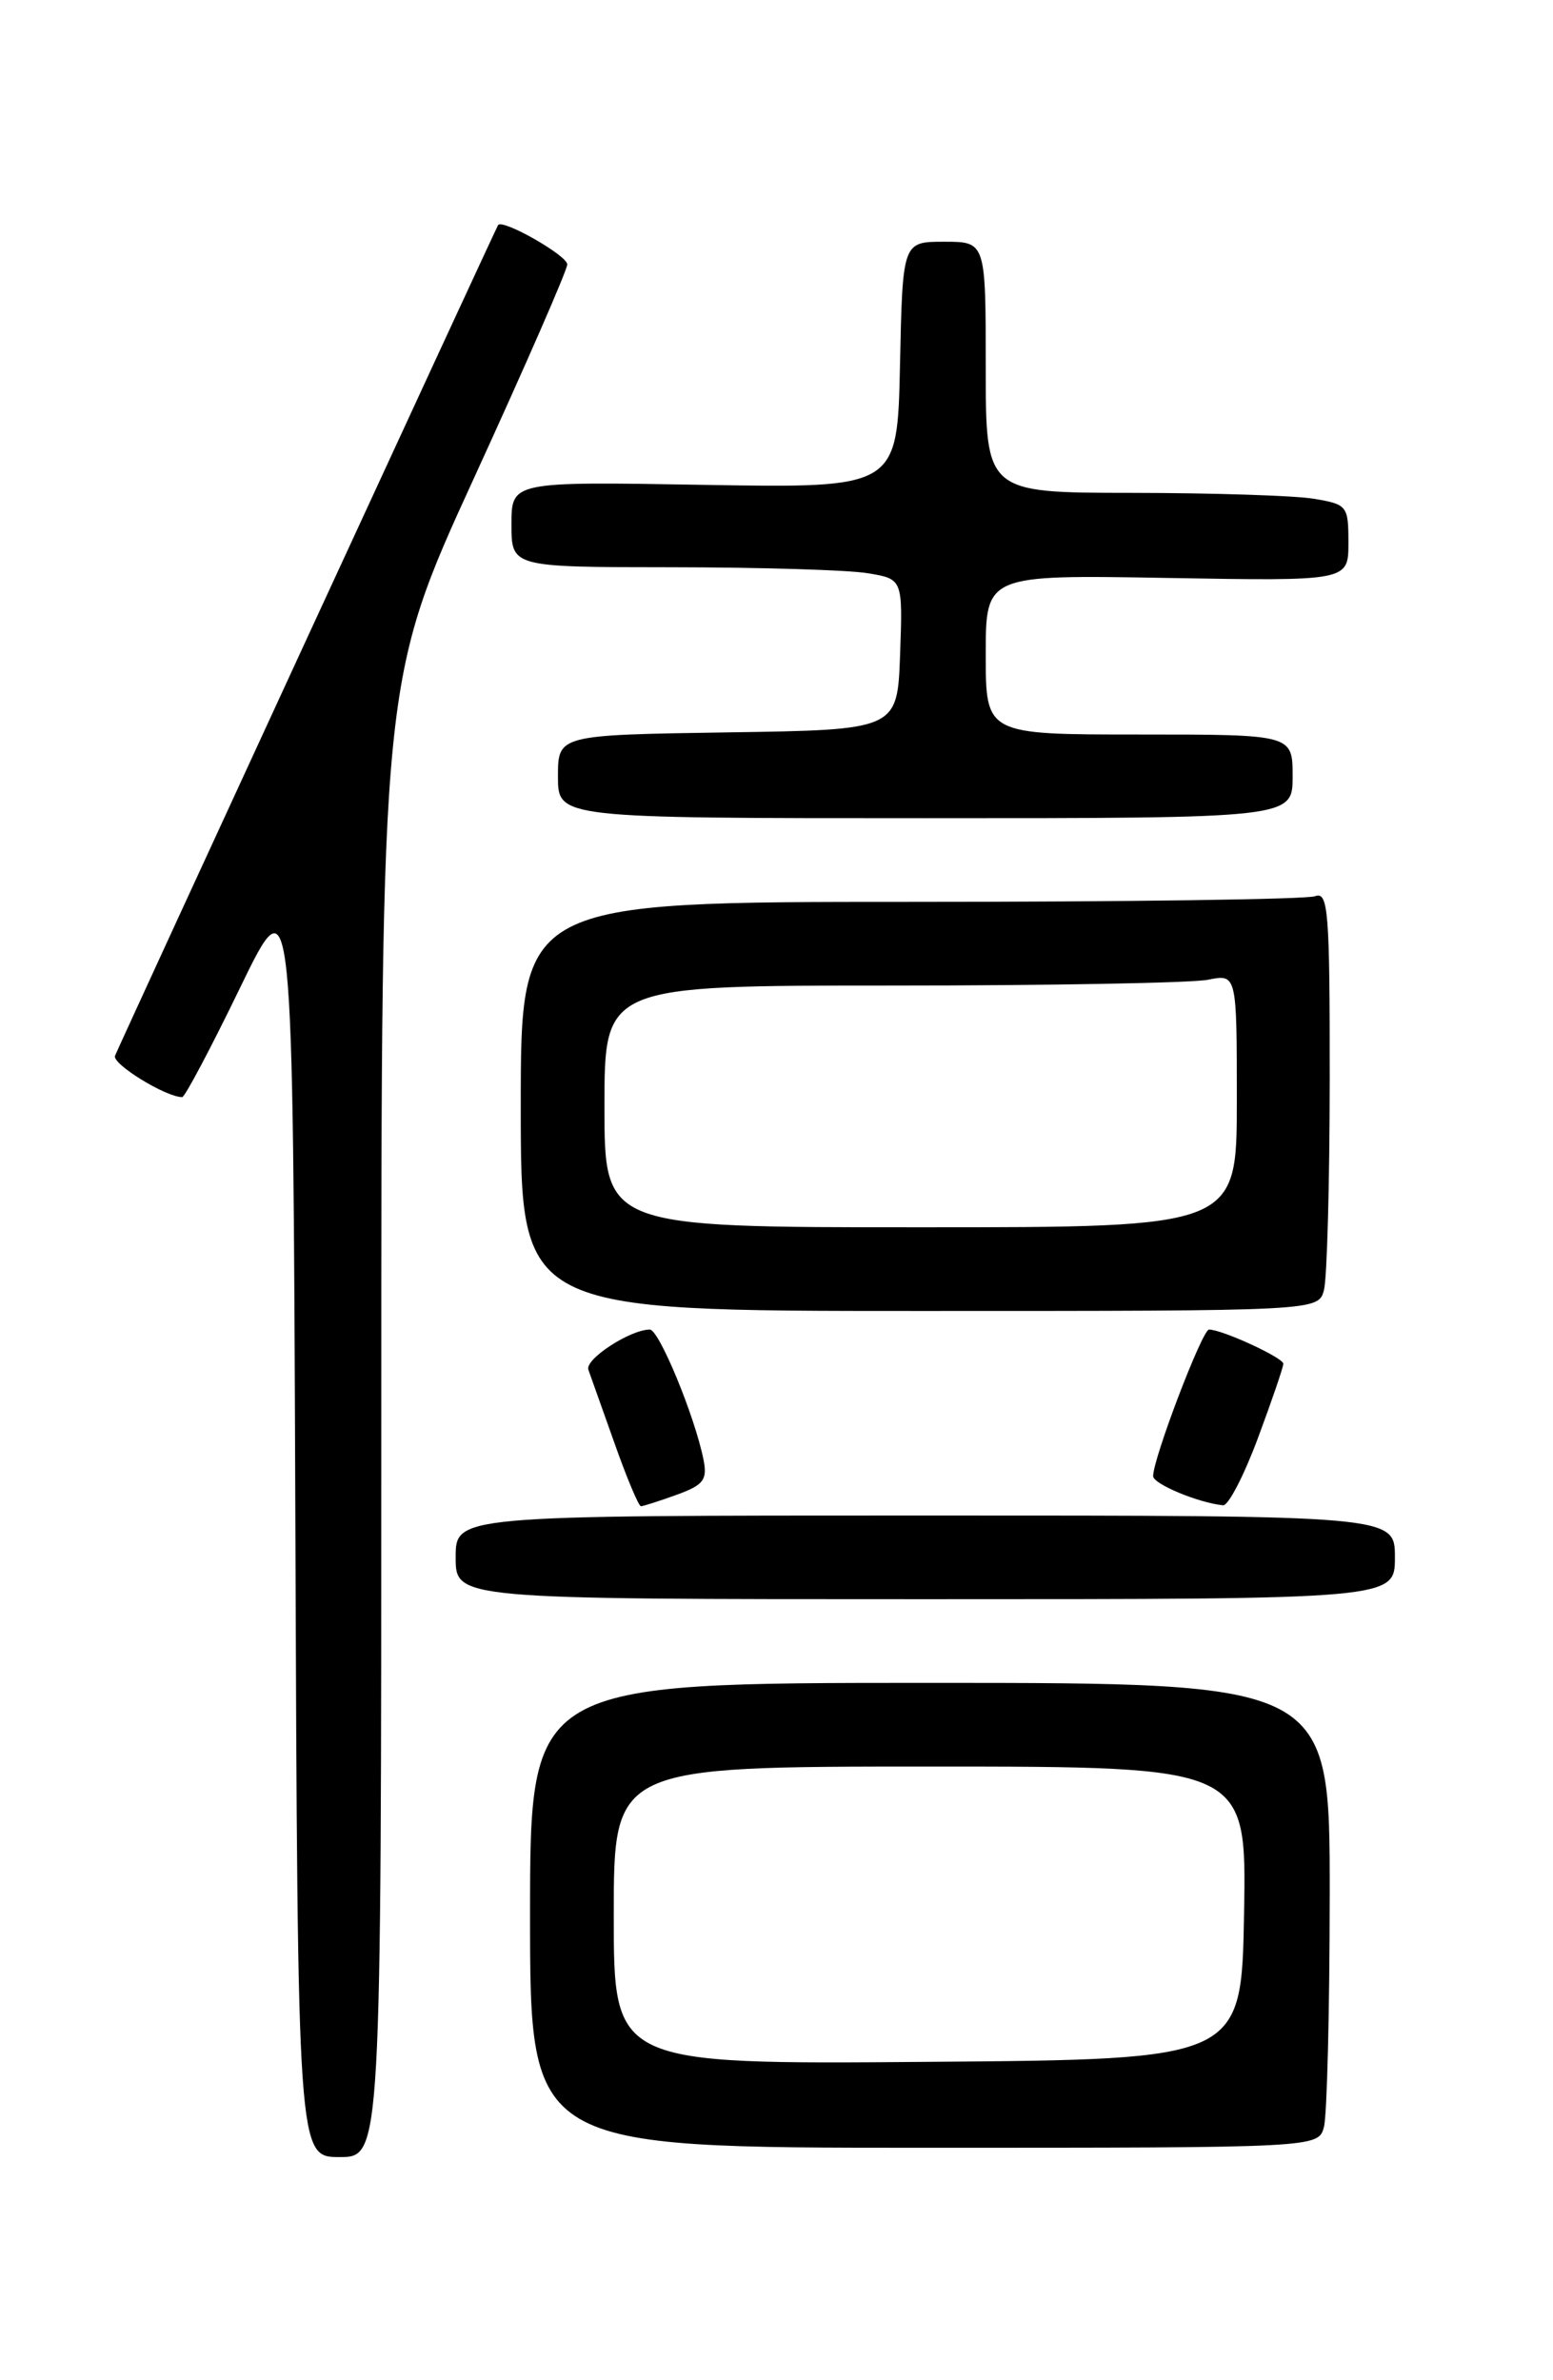 <?xml version="1.0" encoding="UTF-8" standalone="no"?>
<!DOCTYPE svg PUBLIC "-//W3C//DTD SVG 1.1//EN" "http://www.w3.org/Graphics/SVG/1.1/DTD/svg11.dtd" >
<svg xmlns="http://www.w3.org/2000/svg" xmlns:xlink="http://www.w3.org/1999/xlink" version="1.1" viewBox="0 0 167 256">
 <g >
 <path fill="currentColor"
d=" M 41.00 152.59 C 41.00 73.18 41.00 73.18 51.00 51.35 C 56.50 39.34 61.00 29.04 61.00 28.44 C 61.00 27.48 54.03 23.51 53.56 24.21 C 53.31 24.58 12.94 112.14 12.37 113.55 C 12.01 114.42 17.83 118.00 19.59 118.00 C 19.88 118.00 22.68 112.71 25.81 106.25 C 31.50 94.50 31.50 94.50 31.76 163.25 C 32.01 232.00 32.01 232.00 36.51 232.00 C 41.00 232.00 41.00 232.00 41.00 152.59 Z  M 142.37 228.75 C 142.70 227.51 142.98 216.26 142.99 203.75 C 143.00 181.00 143.00 181.00 100.00 181.00 C 57.00 181.00 57.00 181.00 57.00 206.00 C 57.00 231.00 57.00 231.00 99.38 231.00 C 141.77 231.00 141.77 231.00 142.37 228.75 Z  M 150.00 167.50 C 150.00 163.00 150.00 163.00 99.50 163.00 C 49.00 163.00 49.00 163.00 49.00 167.50 C 49.00 172.00 49.00 172.00 99.50 172.00 C 150.00 172.00 150.00 172.00 150.00 167.50 Z  M 72.76 160.77 C 75.66 159.72 76.08 159.17 75.65 156.99 C 74.72 152.33 70.87 143.00 69.88 143.00 C 67.77 143.00 62.86 146.20 63.27 147.32 C 63.50 147.97 64.77 151.54 66.09 155.25 C 67.40 158.96 68.68 162.00 68.92 162.00 C 69.16 162.00 70.89 161.45 72.76 160.77 Z  M 135.27 154.67 C 136.77 150.64 138.00 147.04 138.00 146.68 C 138.00 146.03 131.43 143.00 130.01 143.00 C 129.28 143.00 124.00 156.86 124.00 158.76 C 124.00 159.61 128.86 161.63 131.52 161.90 C 132.09 161.95 133.77 158.70 135.27 154.67 Z  M 142.37 138.75 C 142.70 137.51 142.98 127.34 142.99 116.14 C 143.00 97.99 142.83 95.85 141.42 96.39 C 140.55 96.73 120.97 97.00 97.92 97.00 C 56.00 97.00 56.00 97.00 56.00 119.00 C 56.00 141.00 56.00 141.00 98.88 141.00 C 141.77 141.00 141.77 141.00 142.37 138.75 Z  M 139.00 83.50 C 139.00 79.00 139.00 79.00 122.50 79.00 C 106.00 79.00 106.00 79.00 106.00 70.41 C 106.00 61.82 106.00 61.82 125.50 62.16 C 145.00 62.50 145.00 62.50 145.00 58.38 C 145.00 54.40 144.88 54.24 141.25 53.64 C 139.19 53.30 130.41 53.02 121.75 53.01 C 106.00 53.00 106.00 53.00 106.00 39.50 C 106.00 26.00 106.00 26.00 101.53 26.00 C 97.06 26.00 97.06 26.00 96.78 39.25 C 96.50 52.50 96.50 52.50 75.75 52.15 C 55.00 51.79 55.00 51.79 55.00 56.40 C 55.00 61.00 55.00 61.00 72.25 61.01 C 81.74 61.02 91.20 61.30 93.29 61.65 C 97.08 62.27 97.08 62.27 96.79 70.39 C 96.50 78.50 96.50 78.50 78.25 78.77 C 60.00 79.05 60.00 79.05 60.00 83.52 C 60.00 88.00 60.00 88.00 99.50 88.00 C 139.00 88.00 139.00 88.00 139.00 83.50 Z  M 66.00 206.01 C 66.00 190.00 66.00 190.00 100.03 190.00 C 134.05 190.00 134.05 190.00 133.78 205.75 C 133.50 221.50 133.50 221.50 99.75 221.76 C 66.00 222.03 66.00 222.03 66.00 206.01 Z  M 65.00 119.00 C 65.00 106.00 65.00 106.00 95.87 106.00 C 112.86 106.00 128.16 105.72 129.88 105.38 C 133.00 104.75 133.00 104.75 133.00 118.38 C 133.00 132.00 133.00 132.00 99.00 132.00 C 65.00 132.00 65.00 132.00 65.00 119.00 Z "/>
</g>
</svg>